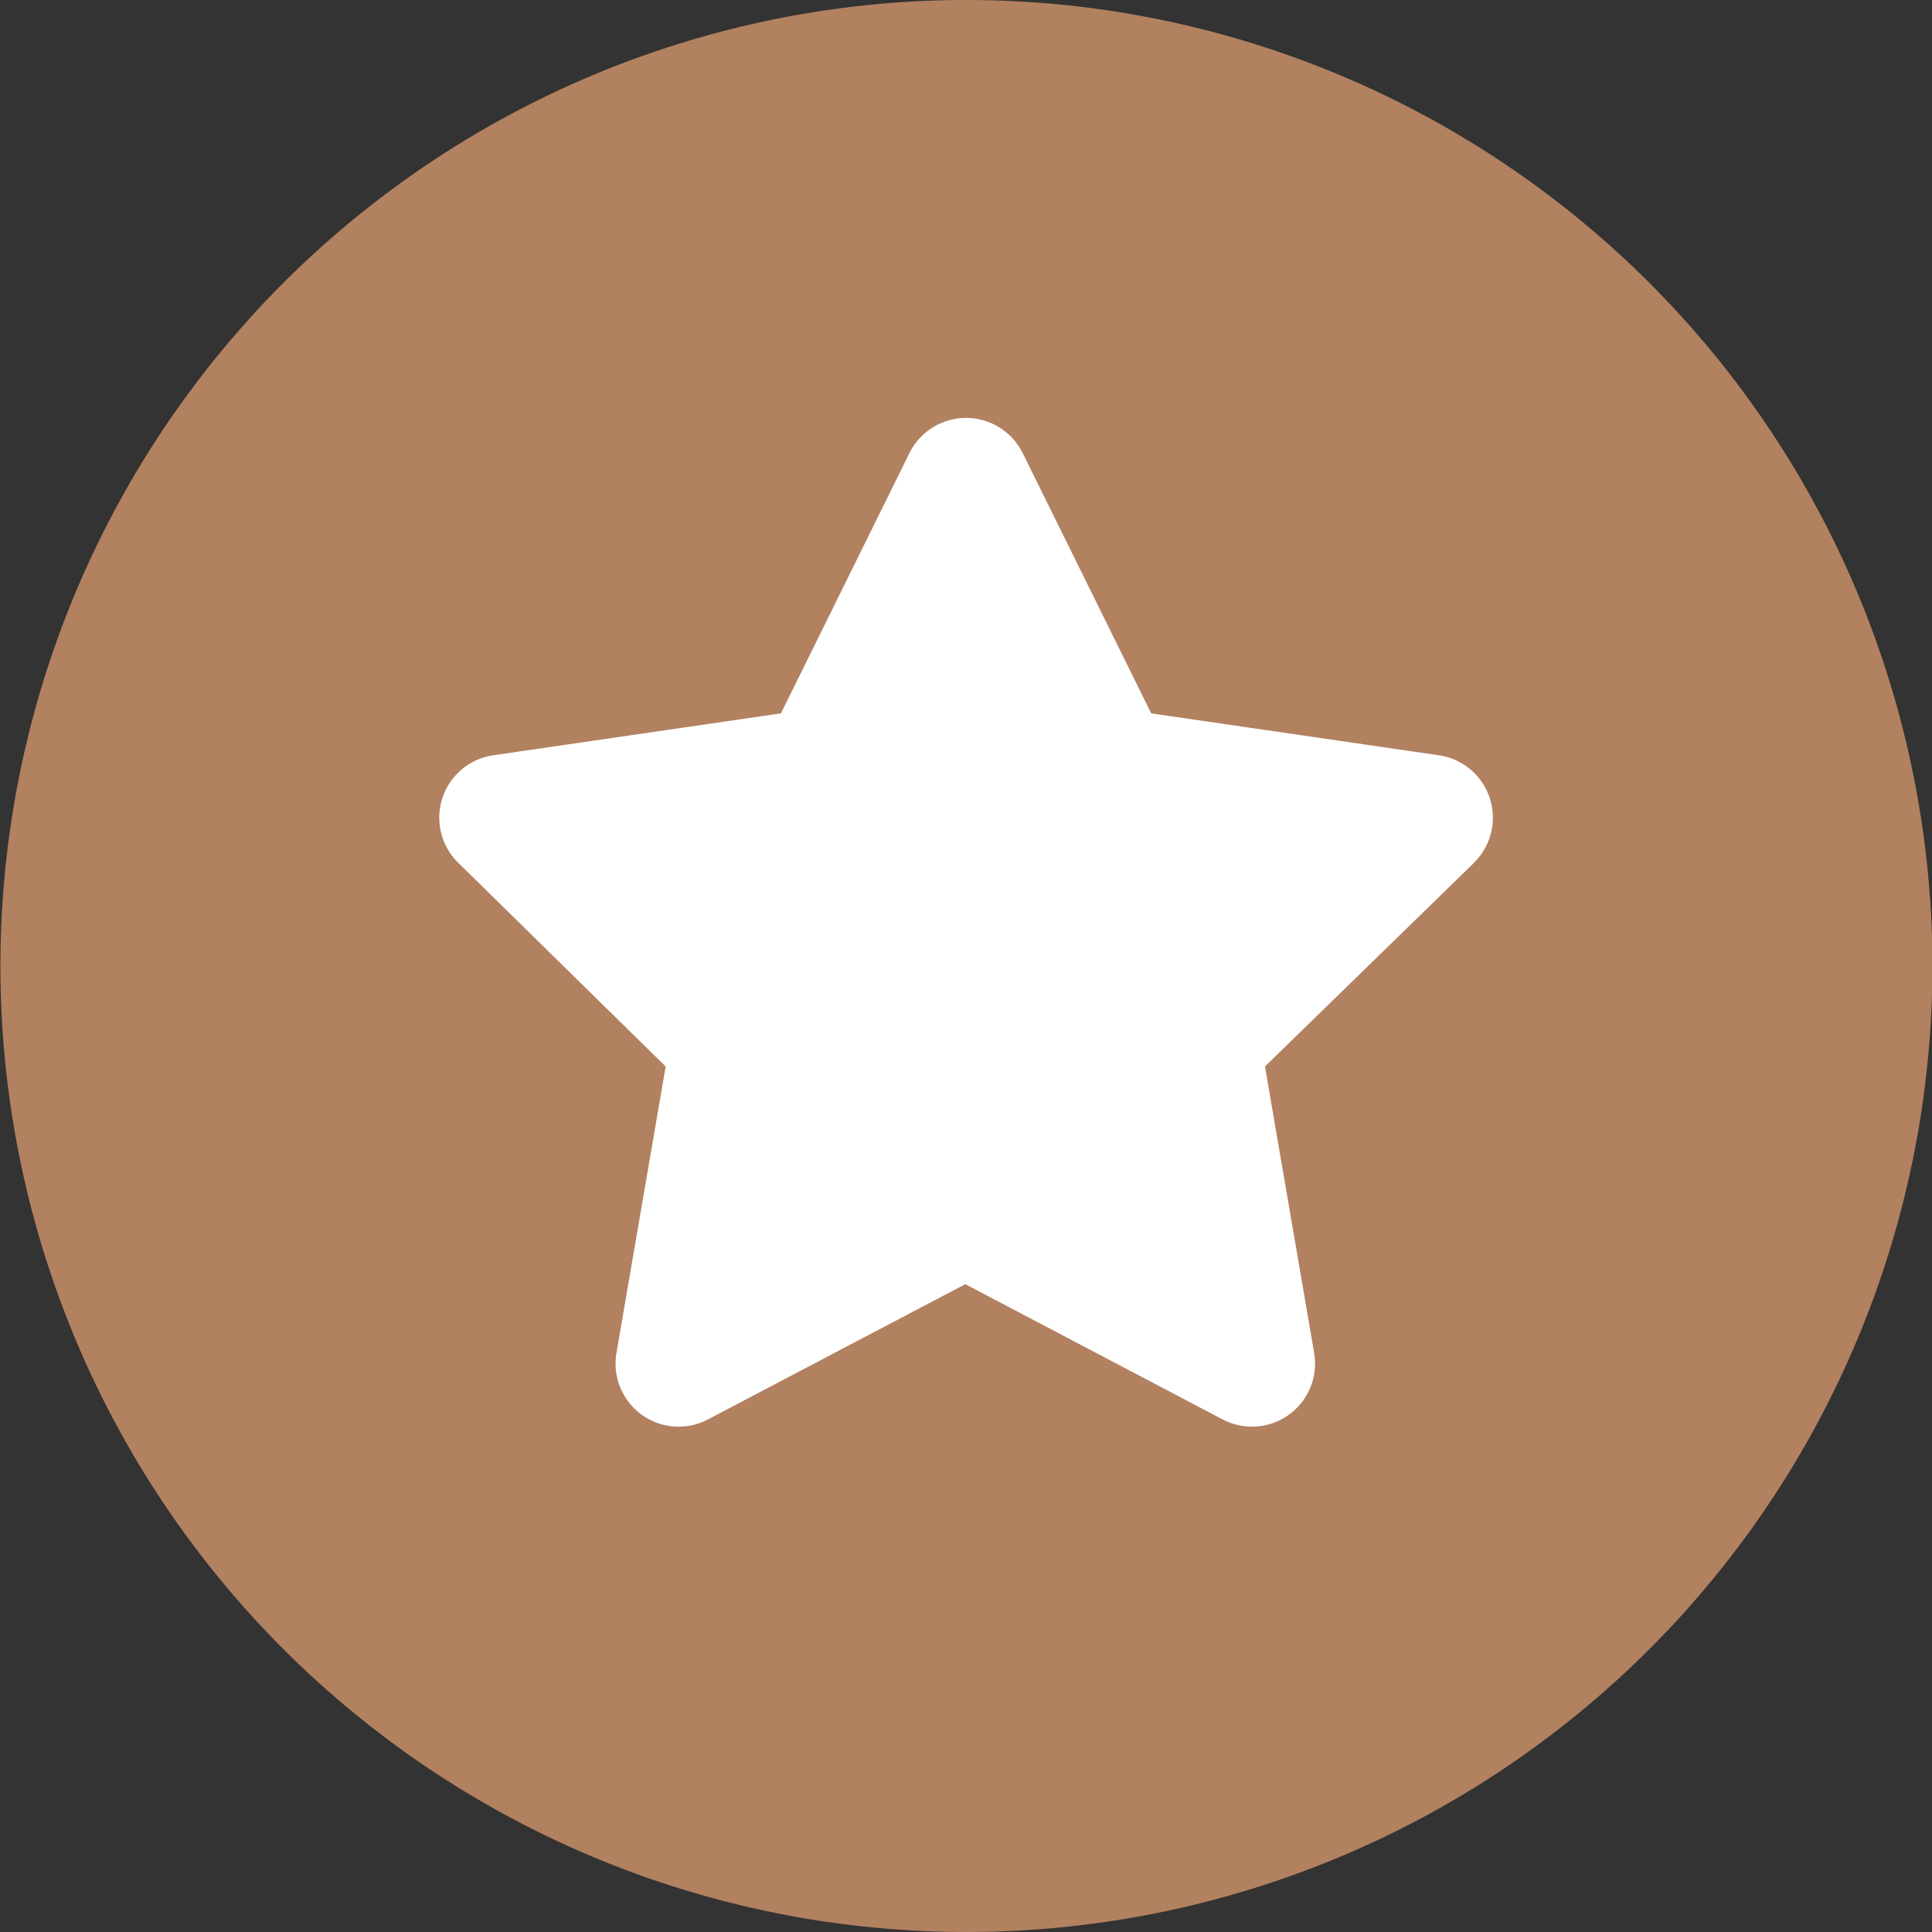 <svg xmlns="http://www.w3.org/2000/svg" width="14.094" height="14.094" viewBox="0 0 14.094 14.094"><rect x="0" y="0" width="14.094" height="14.094" fill="#333333" stroke="none"/><g transform="translate(-107 -128)"><circle cx="5" cy="5" r="5" transform="translate(109 130)" fill="#fff"/><path d="M10.25,6.406A7.047,7.047,0,1,0,17.3,13.453,7.047,7.047,0,0,0,10.25,6.406Zm3.7,6.3-1.519,1.48.359,2.091a.46.46,0,0,1-.667.484l-1.878-.987-1.878.987a.46.46,0,0,1-.667-.484l.359-2.091L6.546,12.7a.46.46,0,0,1,.254-.784l2.1-.306.938-1.9a.461.461,0,0,1,.825,0l.938,1.9,2.1.306a.46.46,0,0,1,.254.784Z" transform="translate(103.797 121.594)" fill="#b28160"/></g></svg>
